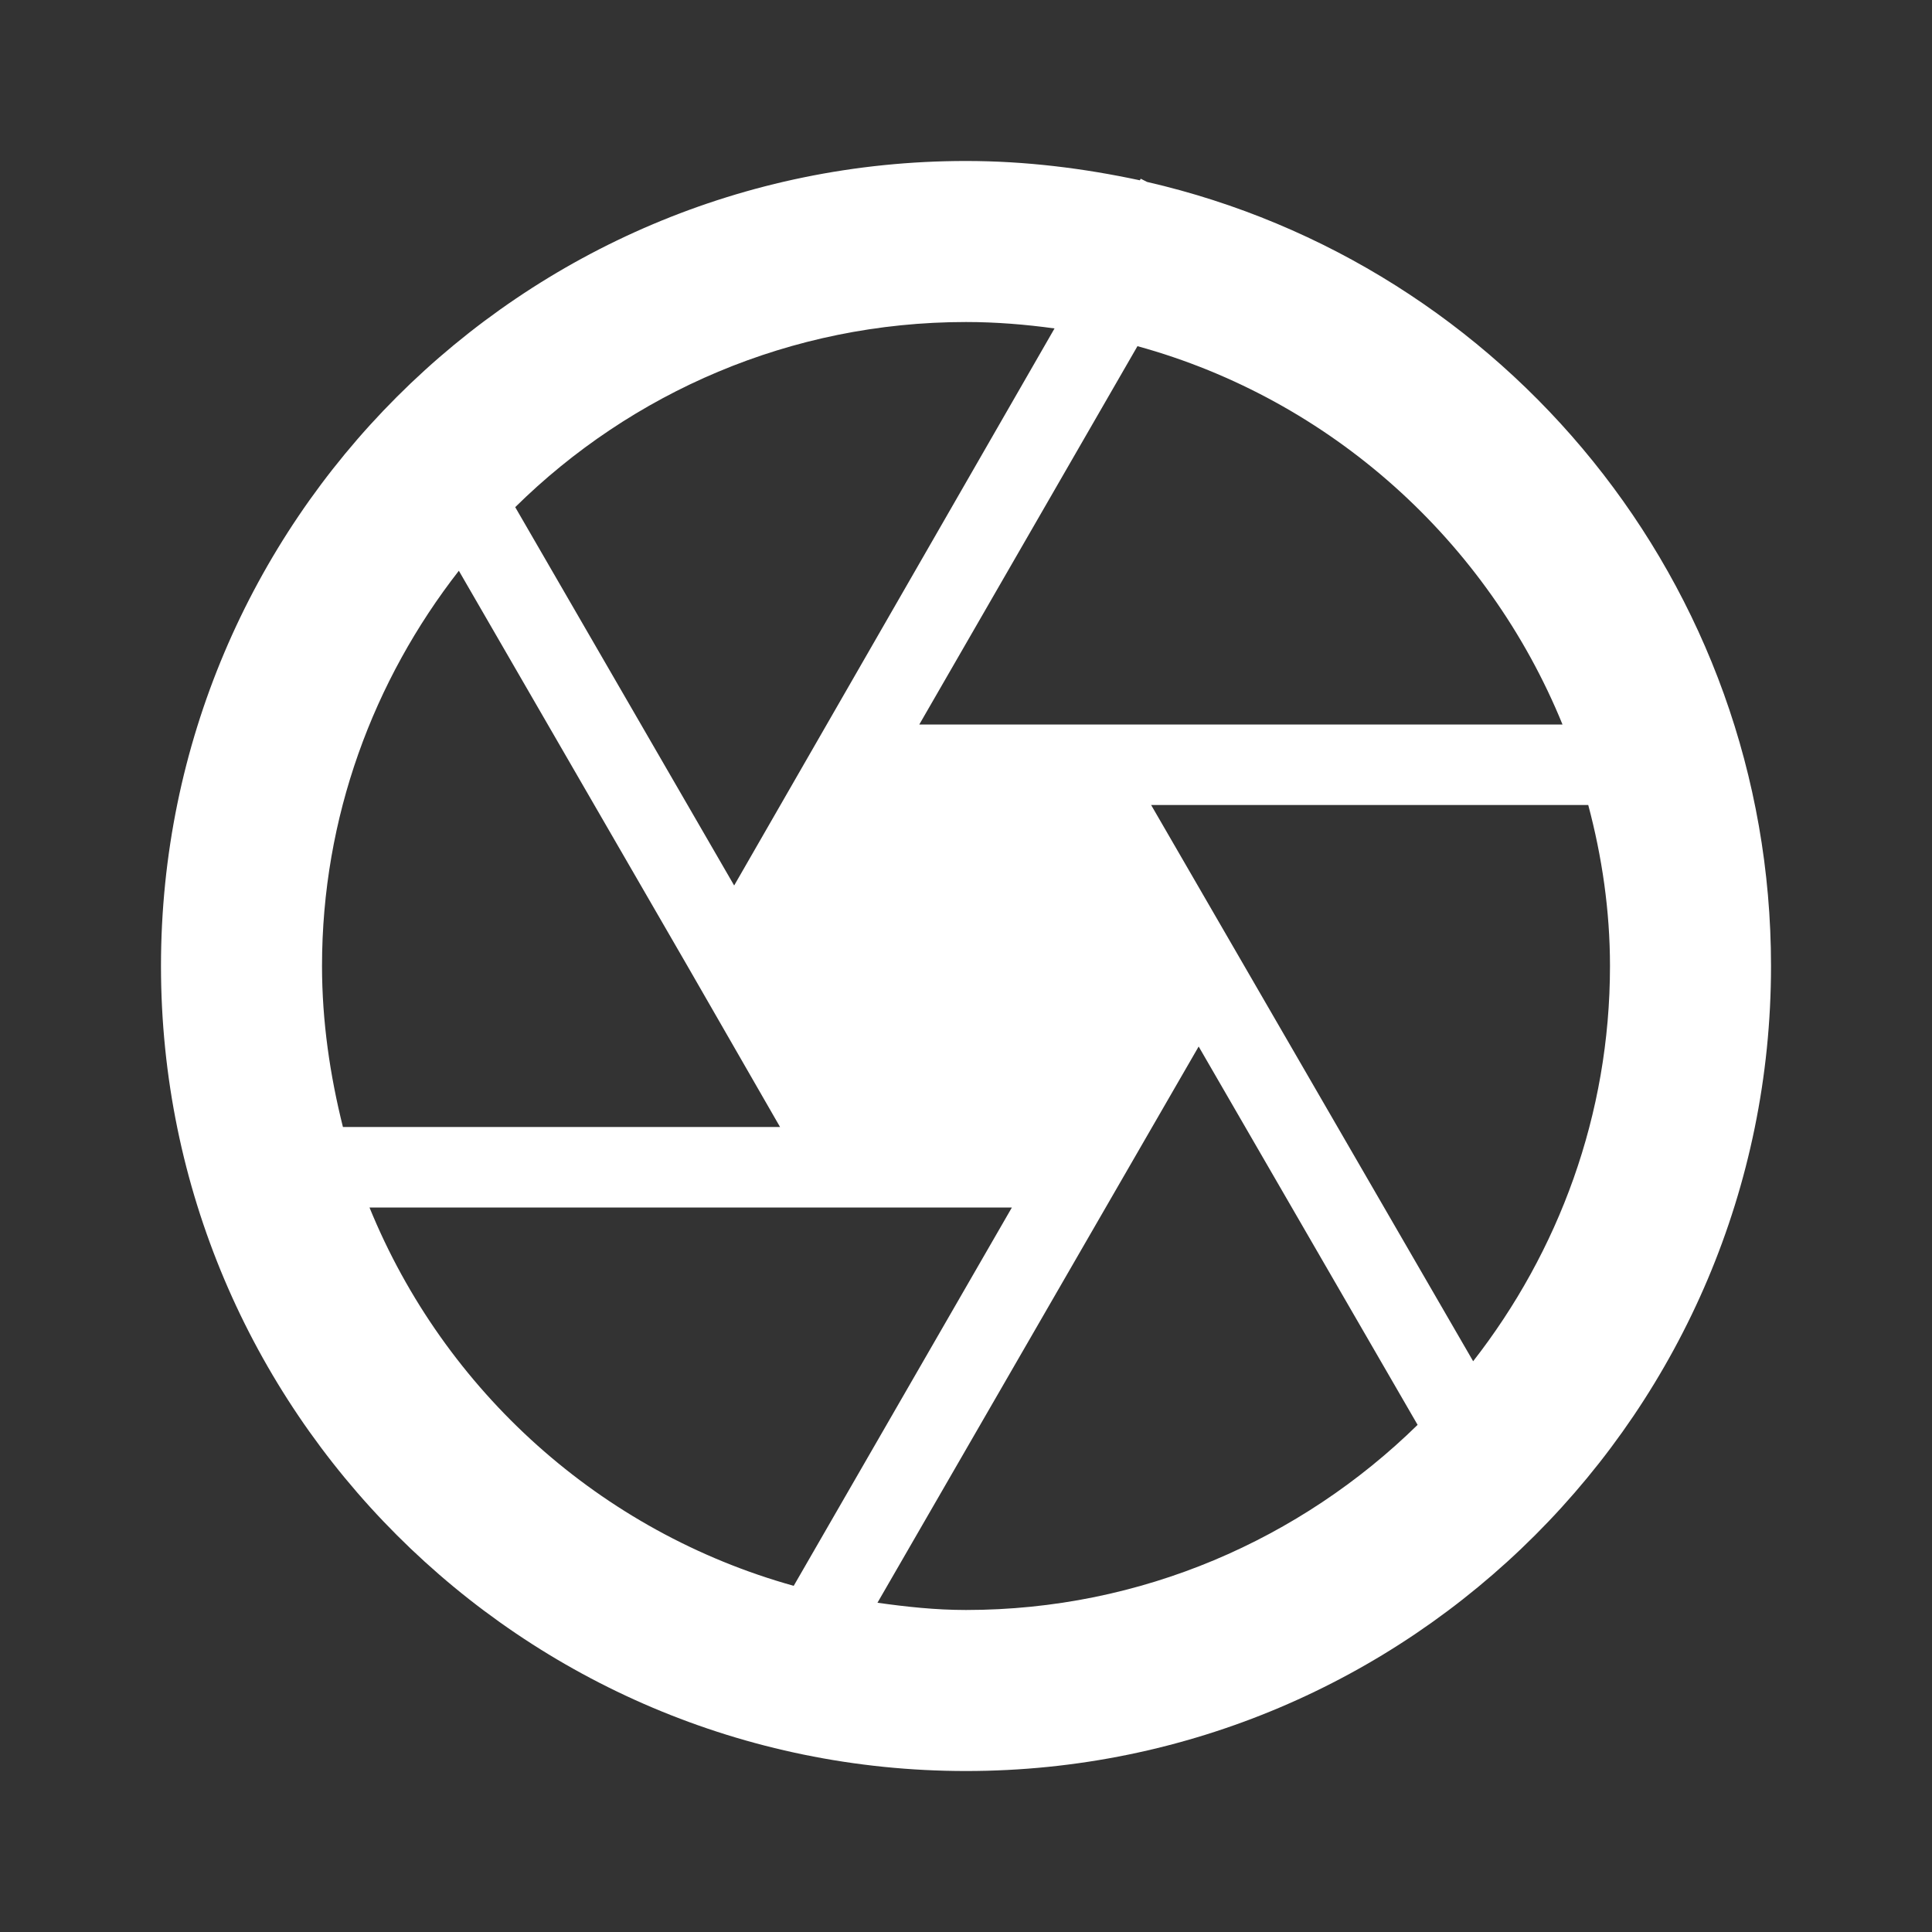 <svg width="40" height="40" viewBox="0 0 40 40" fill="none" xmlns="http://www.w3.org/2000/svg">
<rect x="0" y="0" width="40" height="40" fill="#333333" stroke="none"/>
<g id="Iconos / Fotogaler&#195;&#173;a" clip-path="url(#clip0_177_10358)">
<path id="Vector" d="M23.75 3.767L23.617 3.7L23.6 3.733C22.433 3.483 21.233 3.333 20 3.333C10.8 3.333 3.333 10.8 3.333 20C3.333 29.2 10.8 36.667 20 36.667C29.2 36.667 36.667 29.2 36.667 20C36.667 12.083 31.15 5.467 23.75 3.767ZM32.35 15H19.033L23.55 7.167C27.55 8.267 30.8 11.2 32.35 15ZM21.833 6.8L17.117 15L15.2 18.333L10.667 10.5C13.067 8.133 16.367 6.667 20 6.667C20.617 6.667 21.233 6.717 21.833 6.8ZM9.5 11.817L14.233 20L16.15 23.333H7.1C6.833 22.267 6.667 21.15 6.667 20C6.667 16.917 7.733 14.083 9.5 11.817ZM7.65 25H20.95L16.433 32.833C12.433 31.717 9.2 28.8 7.65 25ZM18.167 33.183L24.817 21.667L29.35 29.5C26.933 31.867 23.633 33.333 20 33.333C19.367 33.333 18.767 33.267 18.167 33.183ZM30.5 28.183L23.833 16.667H32.883C33.167 17.733 33.333 18.85 33.333 20C33.333 23.083 32.267 25.917 30.5 28.183Z" fill="white"/>
</g>
<defs>
<clipPath id="clip0_177_10358">
<rect width="40" height="40" fill="white"/>
</clipPath>
</defs>
</svg>
